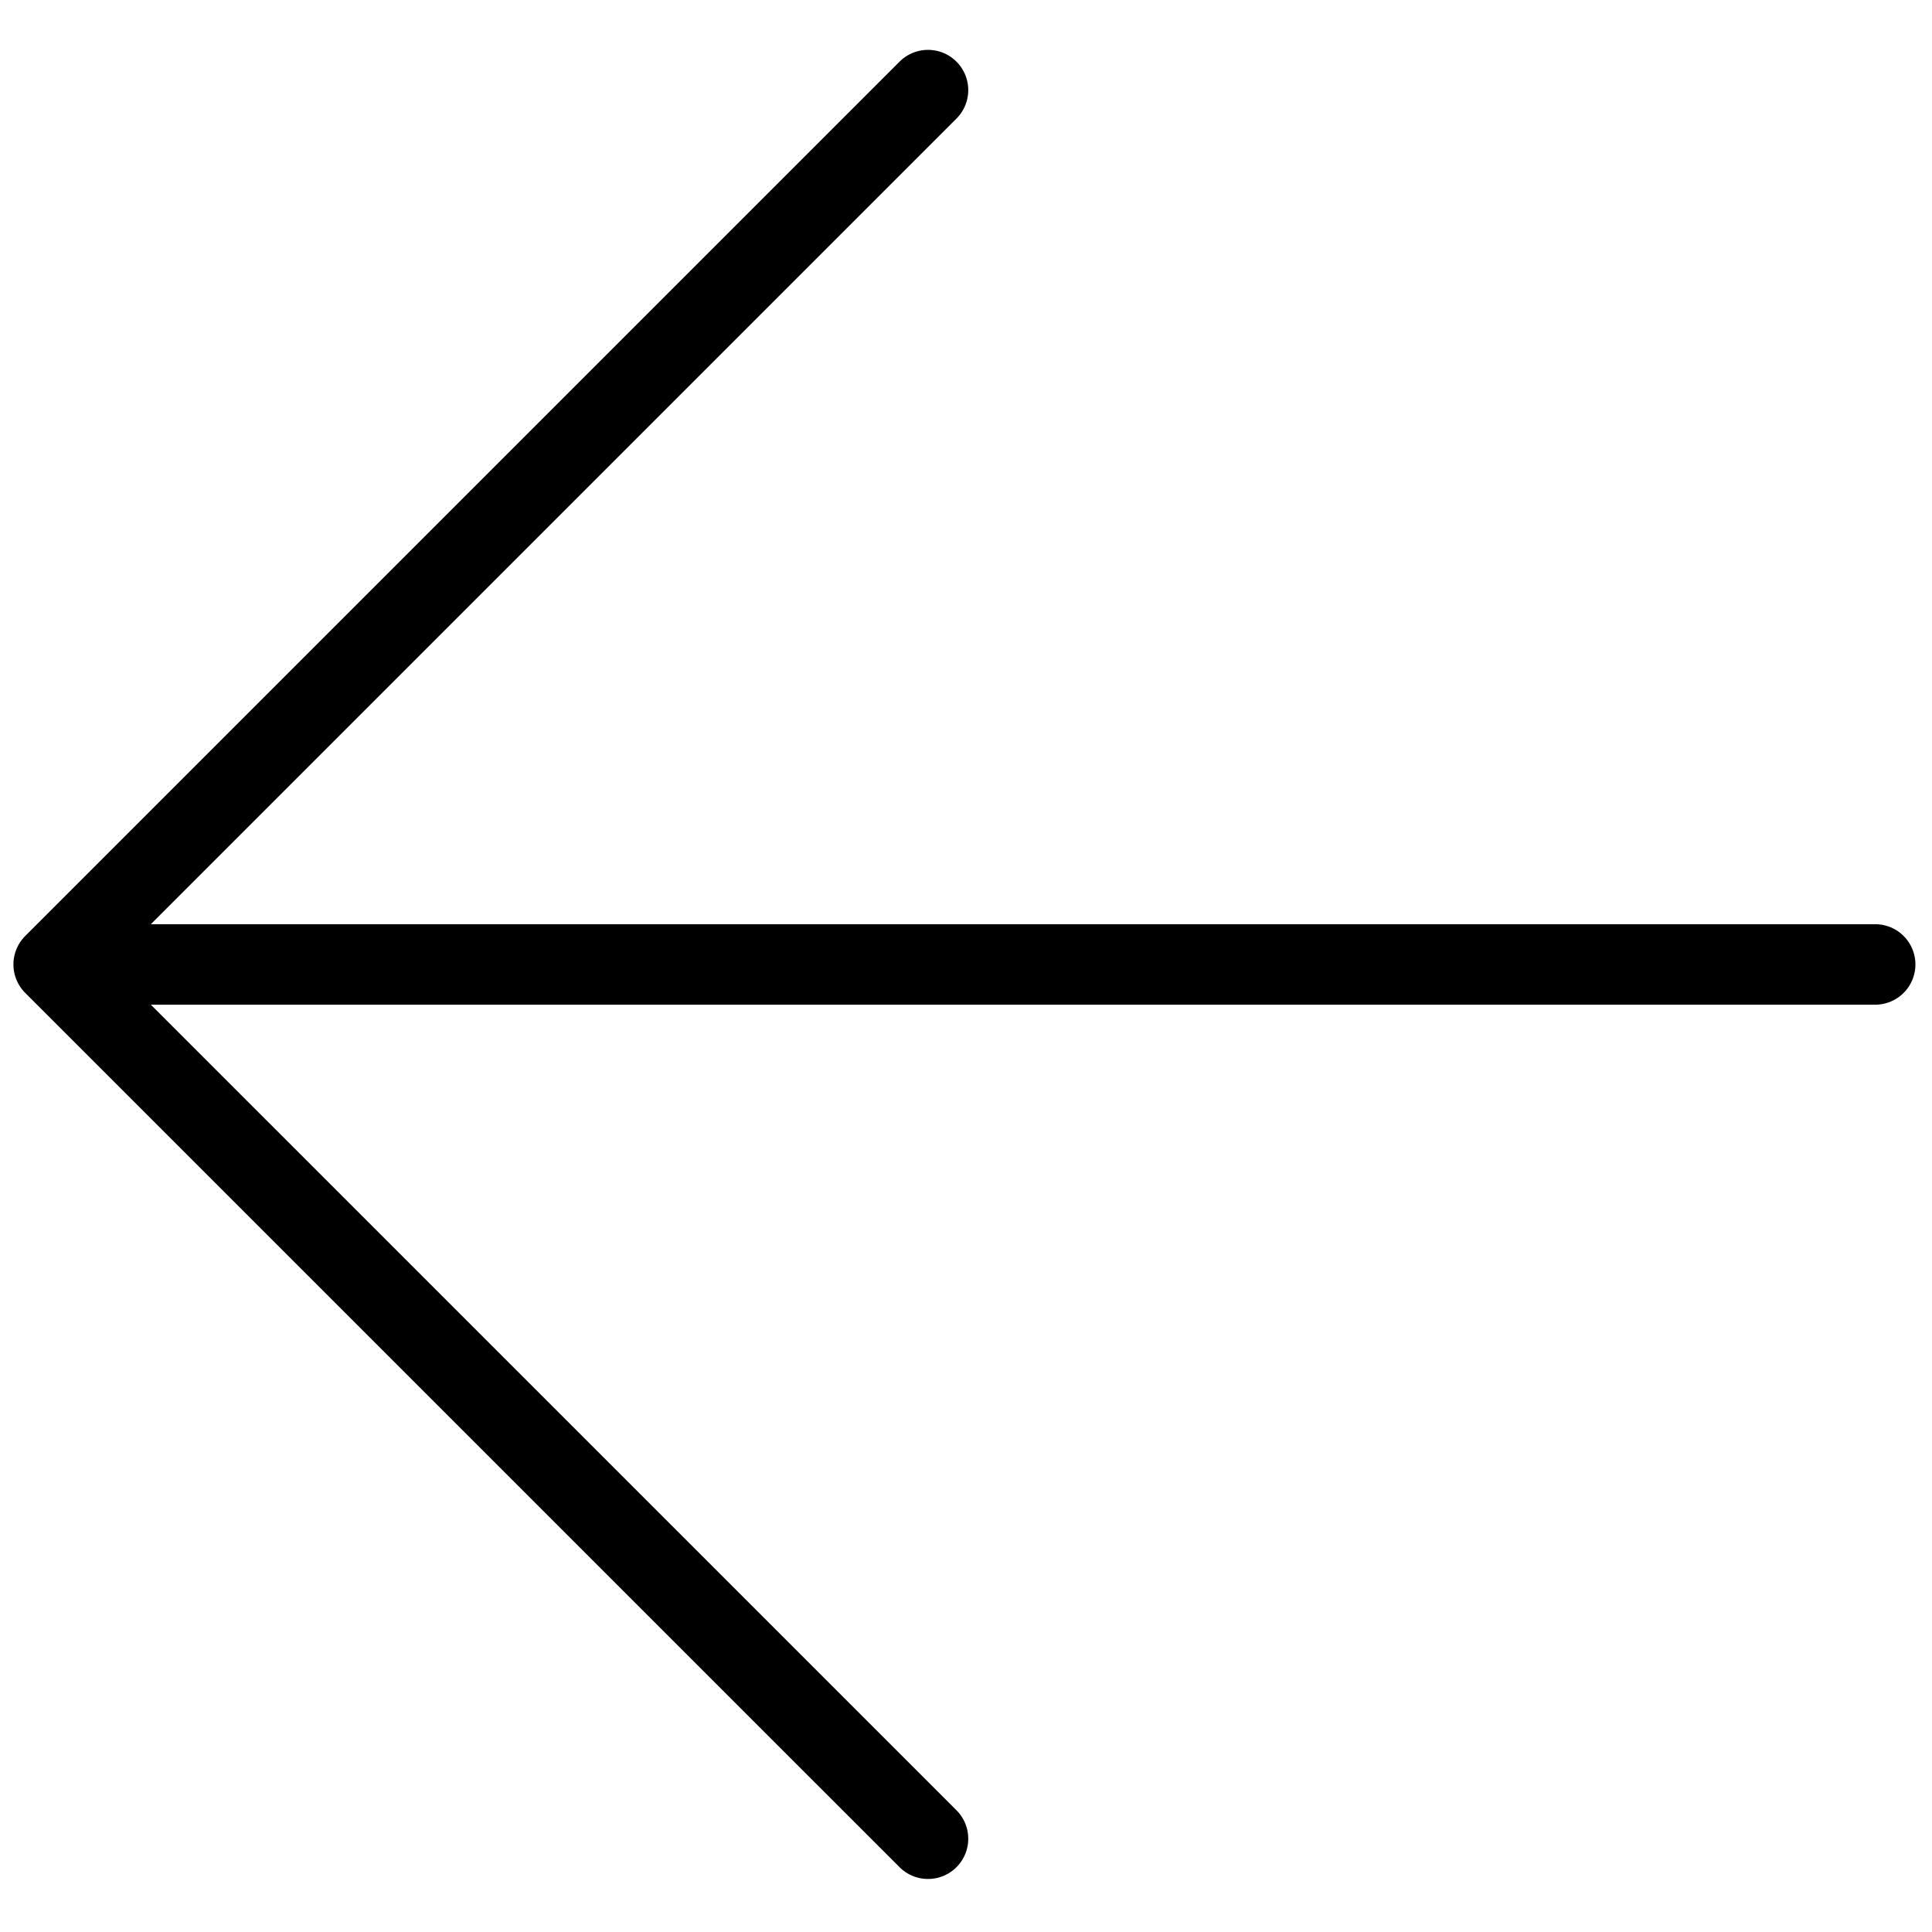 <svg width="36" height="36" viewBox="0 0 36 36" fill="none" xmlns="http://www.w3.org/2000/svg">
<path d="M34.941 17.971H1M1 17.971L17.292 34.262M1 17.971L17.292 1.679" stroke="black" stroke-width="1.5" stroke-linecap="round" stroke-linejoin="round"/>
</svg>
